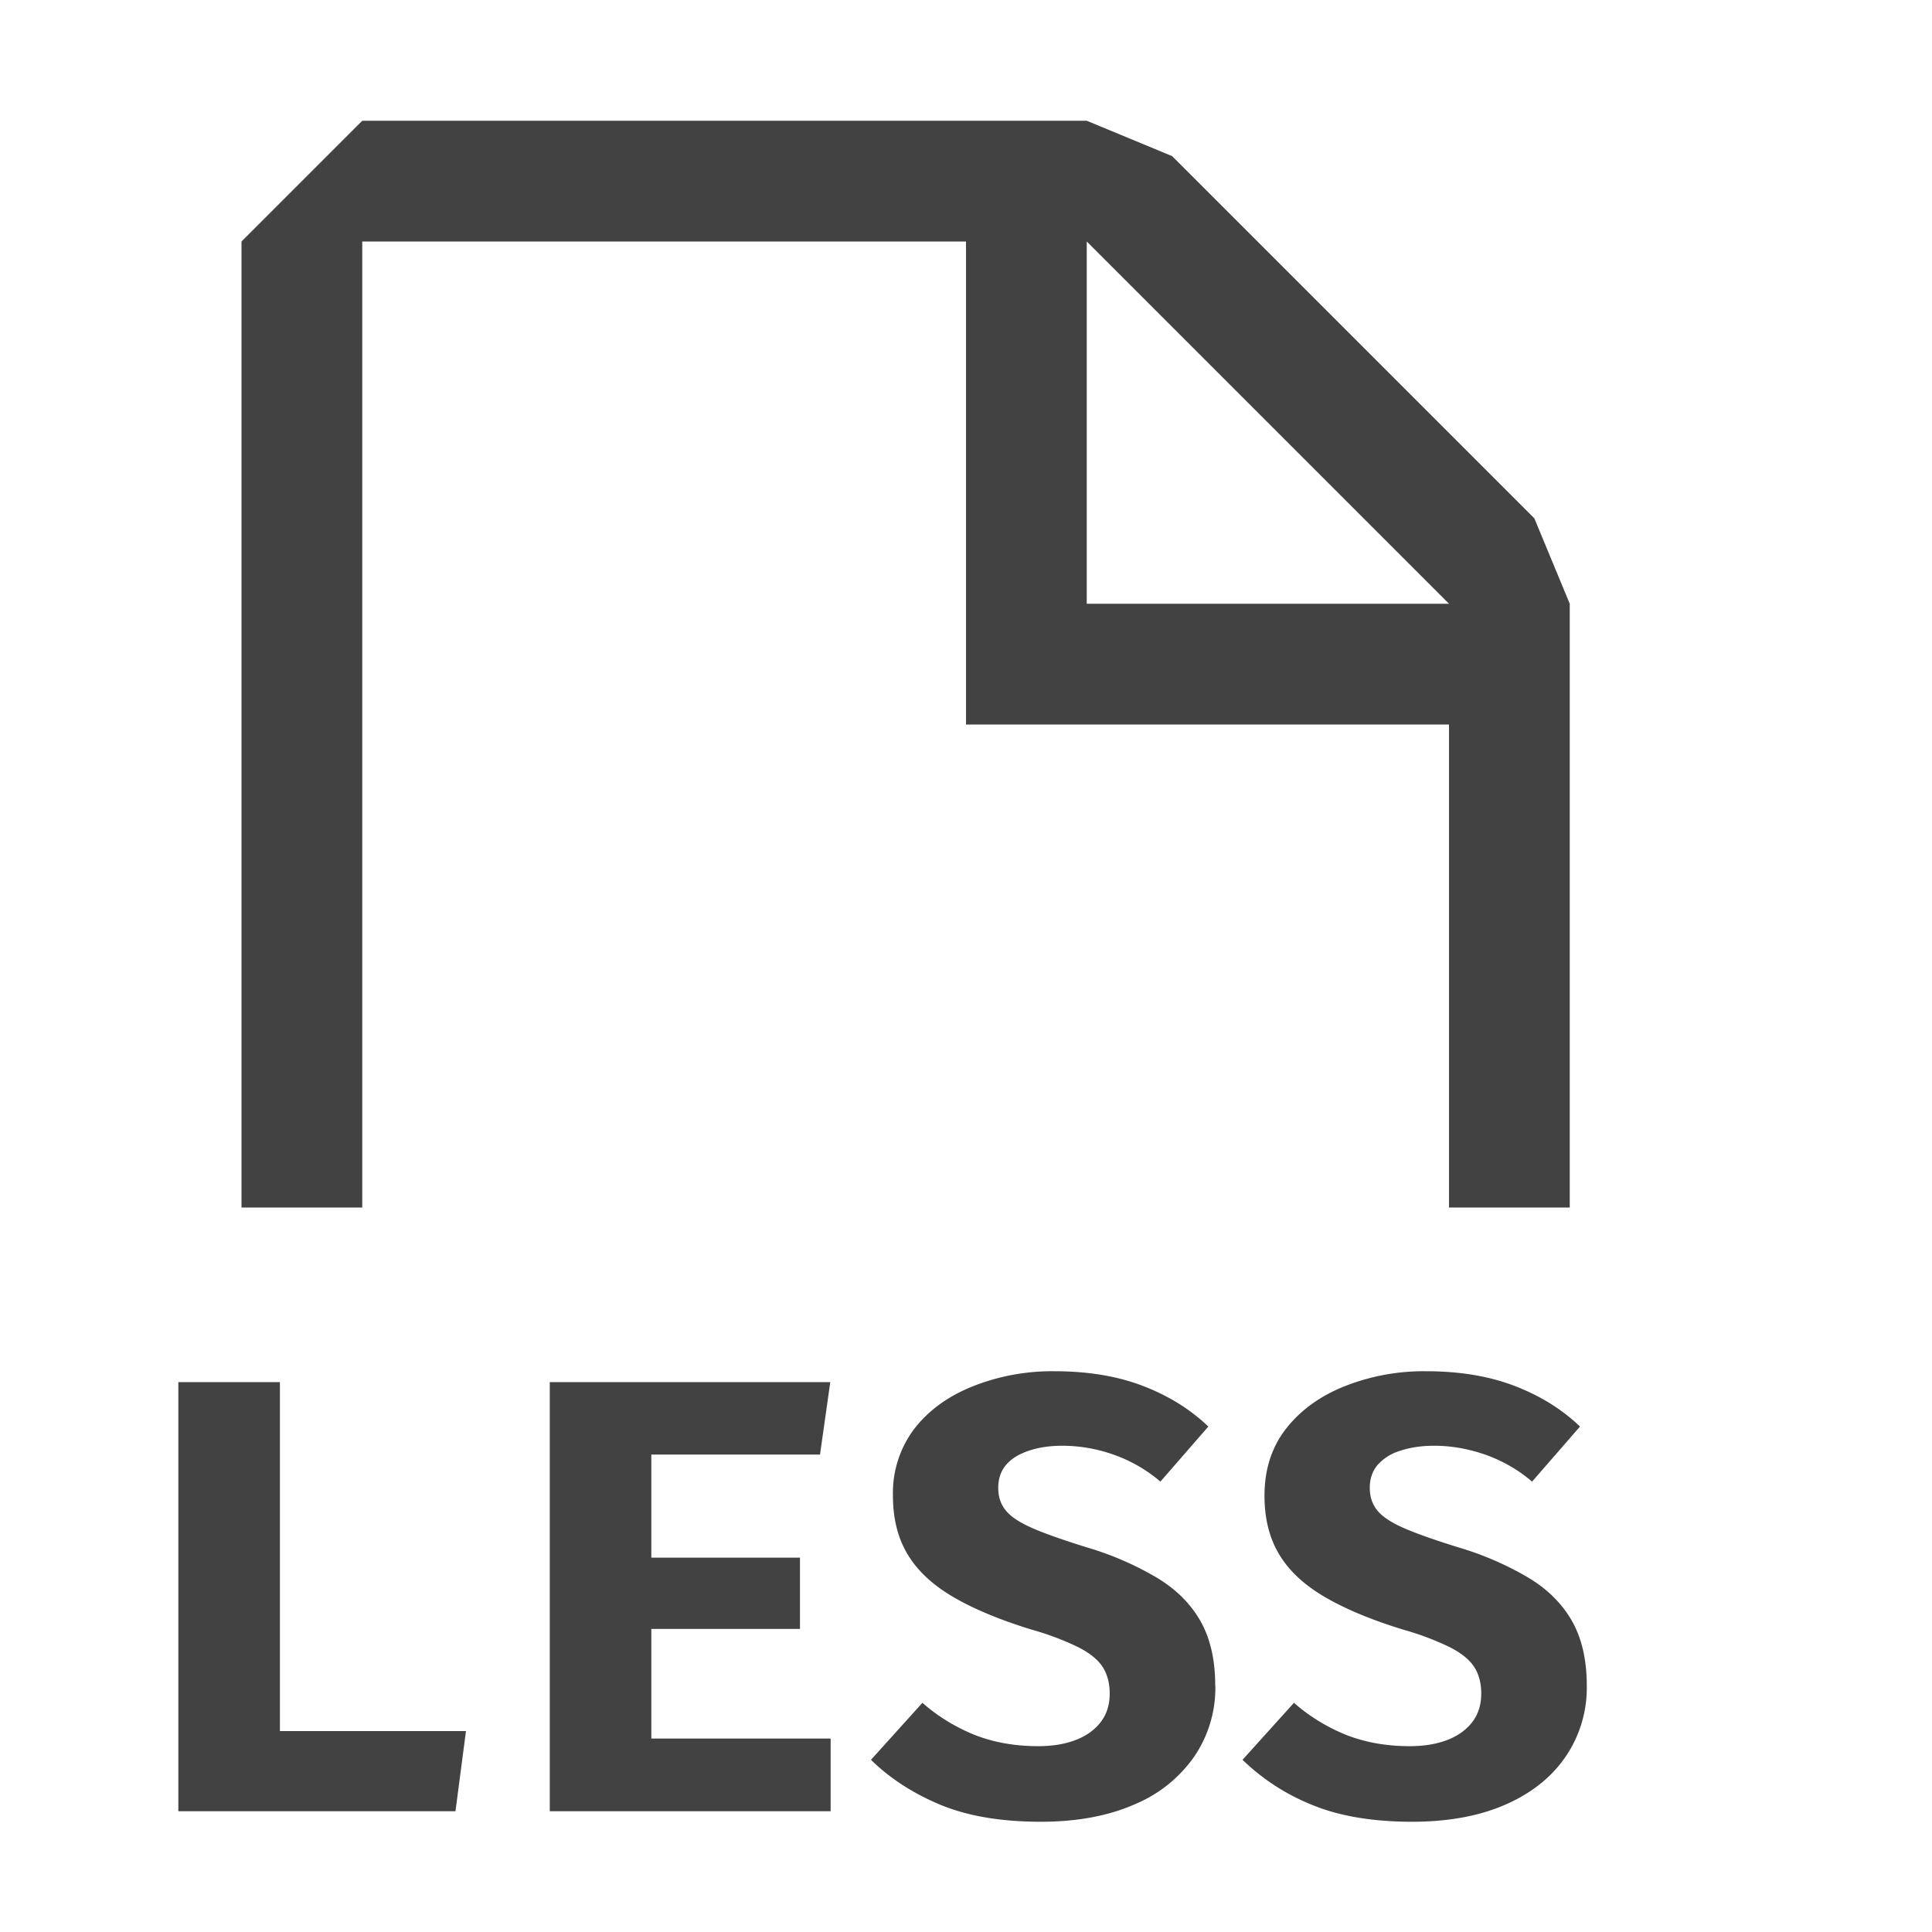 <svg xmlns="http://www.w3.org/2000/svg" width="16" height="16" fill="#424242" xmlns:v="https://vecta.io/nano"><path d="M9.707 1.293l3 3L13 5v5h-1V6H8V2H3v8H2V2l1-1h6l.707.293zM9 5h3L9 2v3zM1.477 15v-3.554h.841v2.89h1.541L3.772 15H1.477zm3.917-2.954v.854h1.231v.59H5.394v.908h1.485V15H4.553v-3.554h2.323l-.085.6H5.394zm4.671 1.915a1.01 1.01 0 0 1-.174.585 1.13 1.13 0 0 1-.495.397c-.216.095-.474.144-.777.144-.335 0-.616-.049-.844-.146s-.413-.221-.562-.367l.426-.472a1.51 1.51 0 0 0 .436.267c.159.062.333.092.523.092.118 0 .221-.017.31-.051s.158-.084.208-.149.074-.144.074-.236c0-.087-.02-.161-.059-.221s-.106-.114-.2-.162a2.31 2.31 0 0 0-.387-.146c-.277-.085-.5-.18-.669-.282s-.29-.221-.367-.356-.113-.292-.113-.472a.88.88 0 0 1 .179-.556c.119-.153.284-.271.487-.351a1.78 1.78 0 0 1 .672-.123c.275 0 .518.04.728.12s.392.191.546.338l-.397.456a1.22 1.22 0 0 0-.387-.223 1.28 1.28 0 0 0-.423-.074c-.106 0-.199.014-.279.041s-.143.064-.187.115-.067.115-.067.192.021.138.064.19.117.1.223.146.253.097.441.156a2.57 2.57 0 0 1 .574.246c.161.094.283.213.367.356s.128.325.128.544zm3.076 0a1.01 1.01 0 0 1-.174.585c-.116.17-.28.302-.495.397s-.474.144-.777.144c-.335 0-.616-.049-.844-.146a1.78 1.78 0 0 1-.561-.367l.426-.472a1.51 1.51 0 0 0 .436.267c.159.062.333.092.523.092.118 0 .221-.017.31-.051s.158-.084.208-.149.074-.144.074-.236c0-.087-.02-.161-.059-.221s-.106-.114-.2-.162a2.31 2.31 0 0 0-.387-.146c-.277-.085-.5-.18-.669-.282s-.29-.221-.367-.356-.113-.292-.113-.472c0-.217.06-.403.18-.556s.284-.271.487-.351a1.78 1.78 0 0 1 .672-.123c.275 0 .518.04.728.12s.392.191.546.338l-.397.456a1.22 1.22 0 0 0-.387-.223c-.138-.048-.28-.074-.423-.074-.106 0-.199.014-.28.041a.41.41 0 0 0-.187.115c-.044.051-.067.115-.067.192s.021.138.064.19.117.1.223.146.253.097.441.156a2.57 2.57 0 0 1 .574.246c.161.094.283.213.367.356s.128.325.128.544z"/></svg>